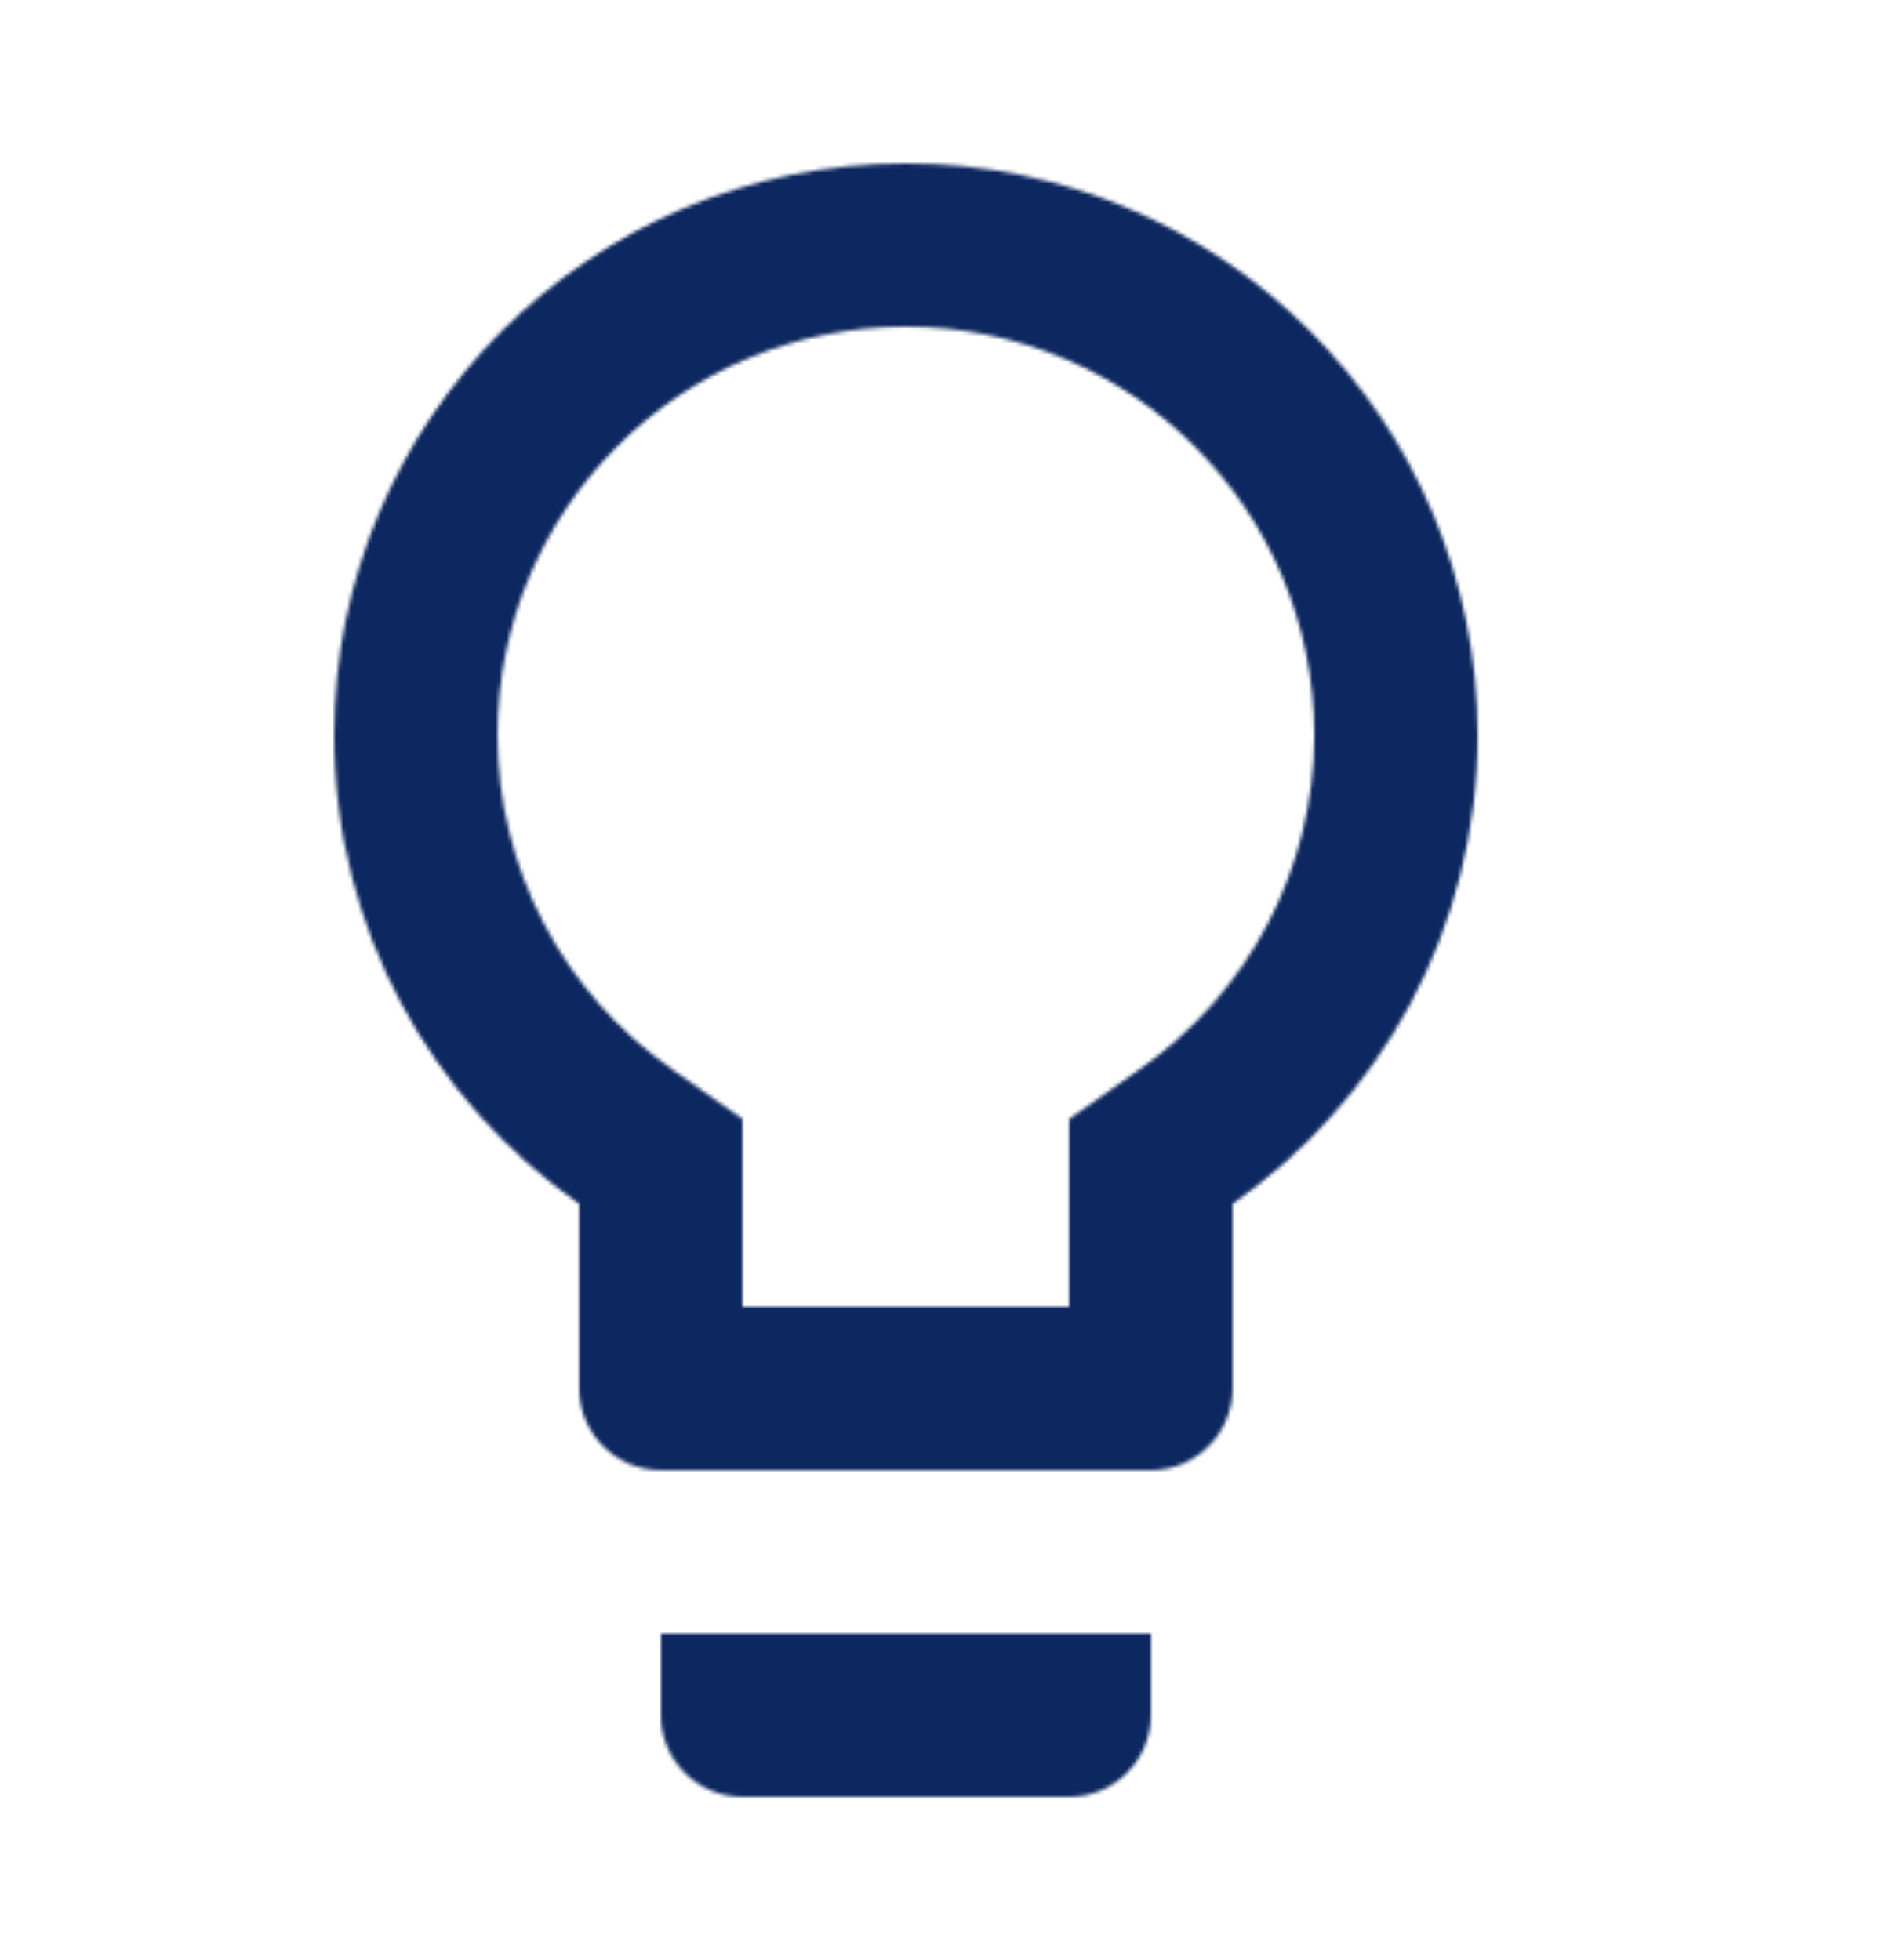 <svg width="508" height="528" viewBox="0 0 508 528" fill="none" xmlns="http://www.w3.org/2000/svg">
<mask id="mask0_50_216" style="mask-type:alpha" maskUnits="userSpaceOnUse" x="90" y="44" width="308" height="440">
<path fill-rule="evenodd" clip-rule="evenodd" d="M244 44C159.08 44 90 113.08 90 198C90 250.36 116.18 296.34 156 324.28V374C156 386.1 165.9 396 178 396H310C322.1 396 332 386.1 332 374V324.28C371.82 296.34 398 250.36 398 198C398 113.08 328.92 44 244 44ZM178 462C178 474.1 187.9 484 200 484H288C300.1 484 310 474.1 310 462V440H178V462ZM288 301.4L306.7 288.2C336.4 267.52 354 233.86 354 198C354 137.28 304.72 88 244 88C183.28 88 134 137.28 134 198C134 233.86 151.6 267.52 181.3 288.2L200 301.4V352H288V301.4Z" fill="white"/>
</mask>
<g mask="url(#mask0_50_216)">
<rect x="-20" width="528" height="528" fill="#0D2860"/>
</g>
</svg>
